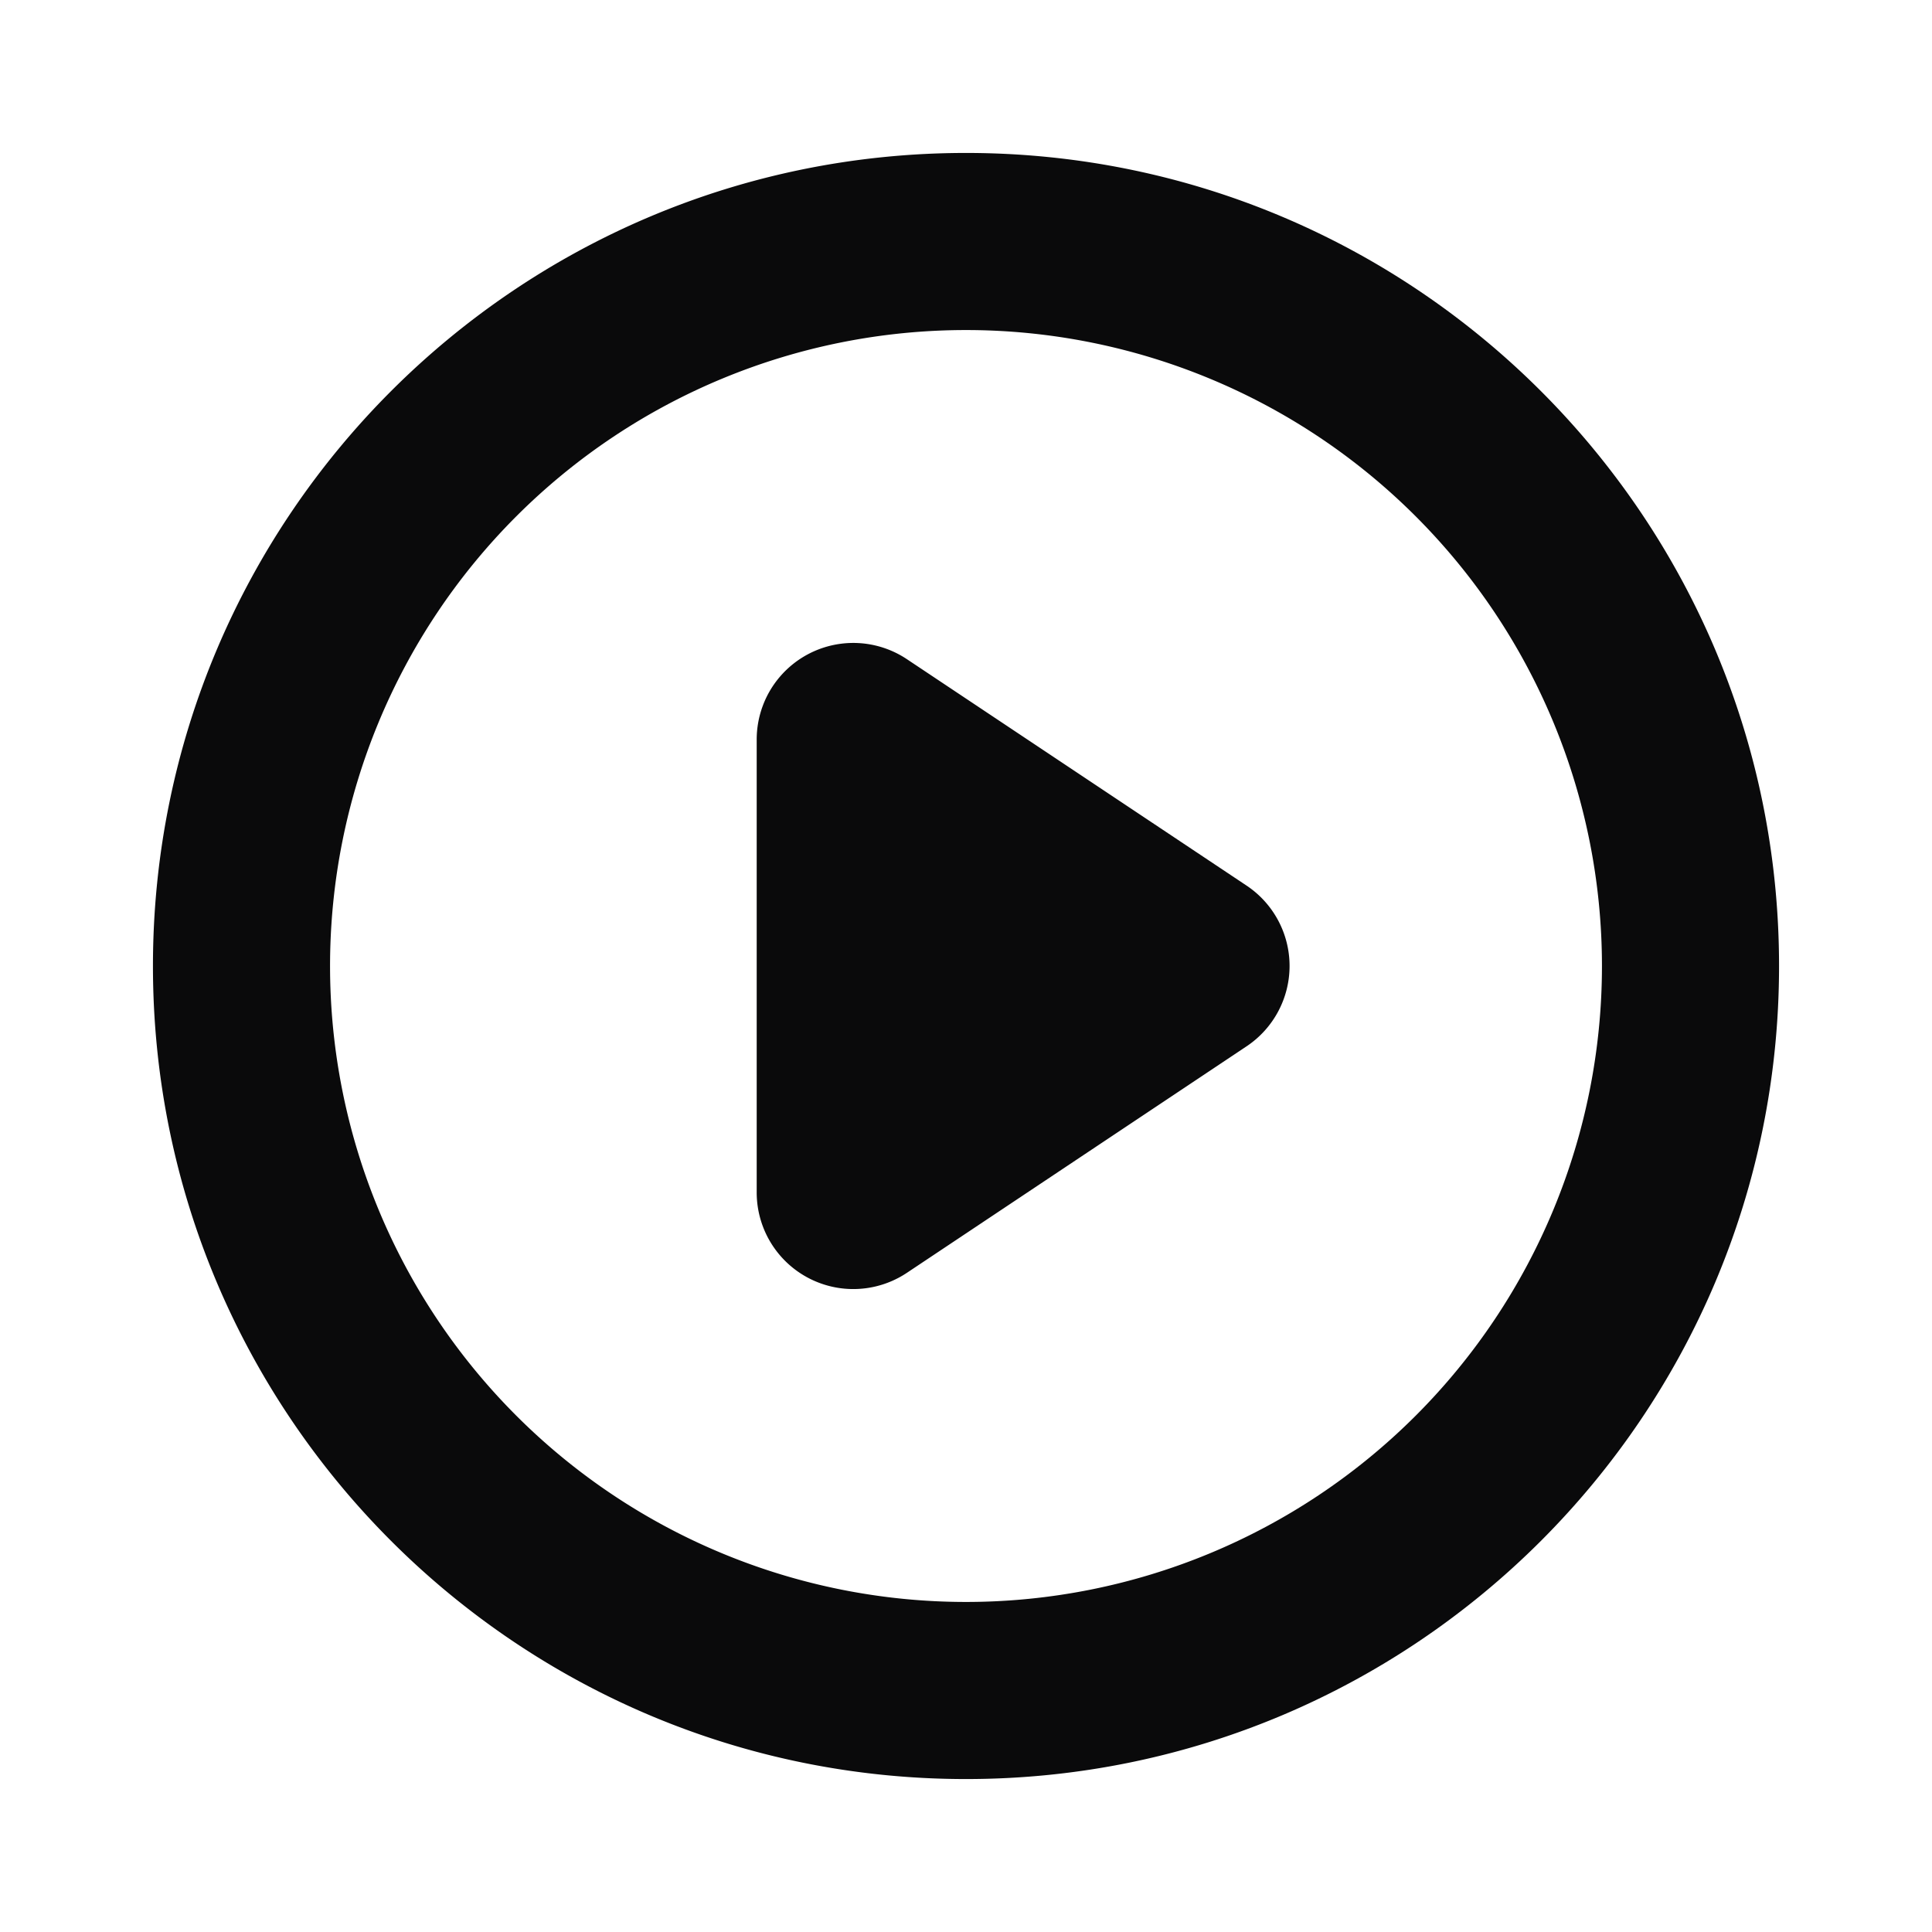 <svg xmlns="http://www.w3.org/2000/svg" width="24" height="24" fill="none" viewBox="0 0 24 24"><path fill="#0A0A0B" fill-rule="evenodd" d="M12 4.1a7.9 7.9 0 1 0 0 15.8 7.9 7.9 0 0 0 0-15.8ZM1.9 12C1.9 6.422 6.422 1.9 12 1.9c5.578 0 10.1 4.522 10.1 10.1 0 5.578-4.522 10.1-10.1 10.1-5.578 0-10.1-4.522-10.1-10.1Zm7.5-2.813a1.2 1.2 0 0 1 1.865-.999l4.22 2.813a1.2 1.2 0 0 1 0 1.997l-4.22 2.814a1.2 1.2 0 0 1-1.865-.999V9.187Z" clip-rule="evenodd"/></svg>
